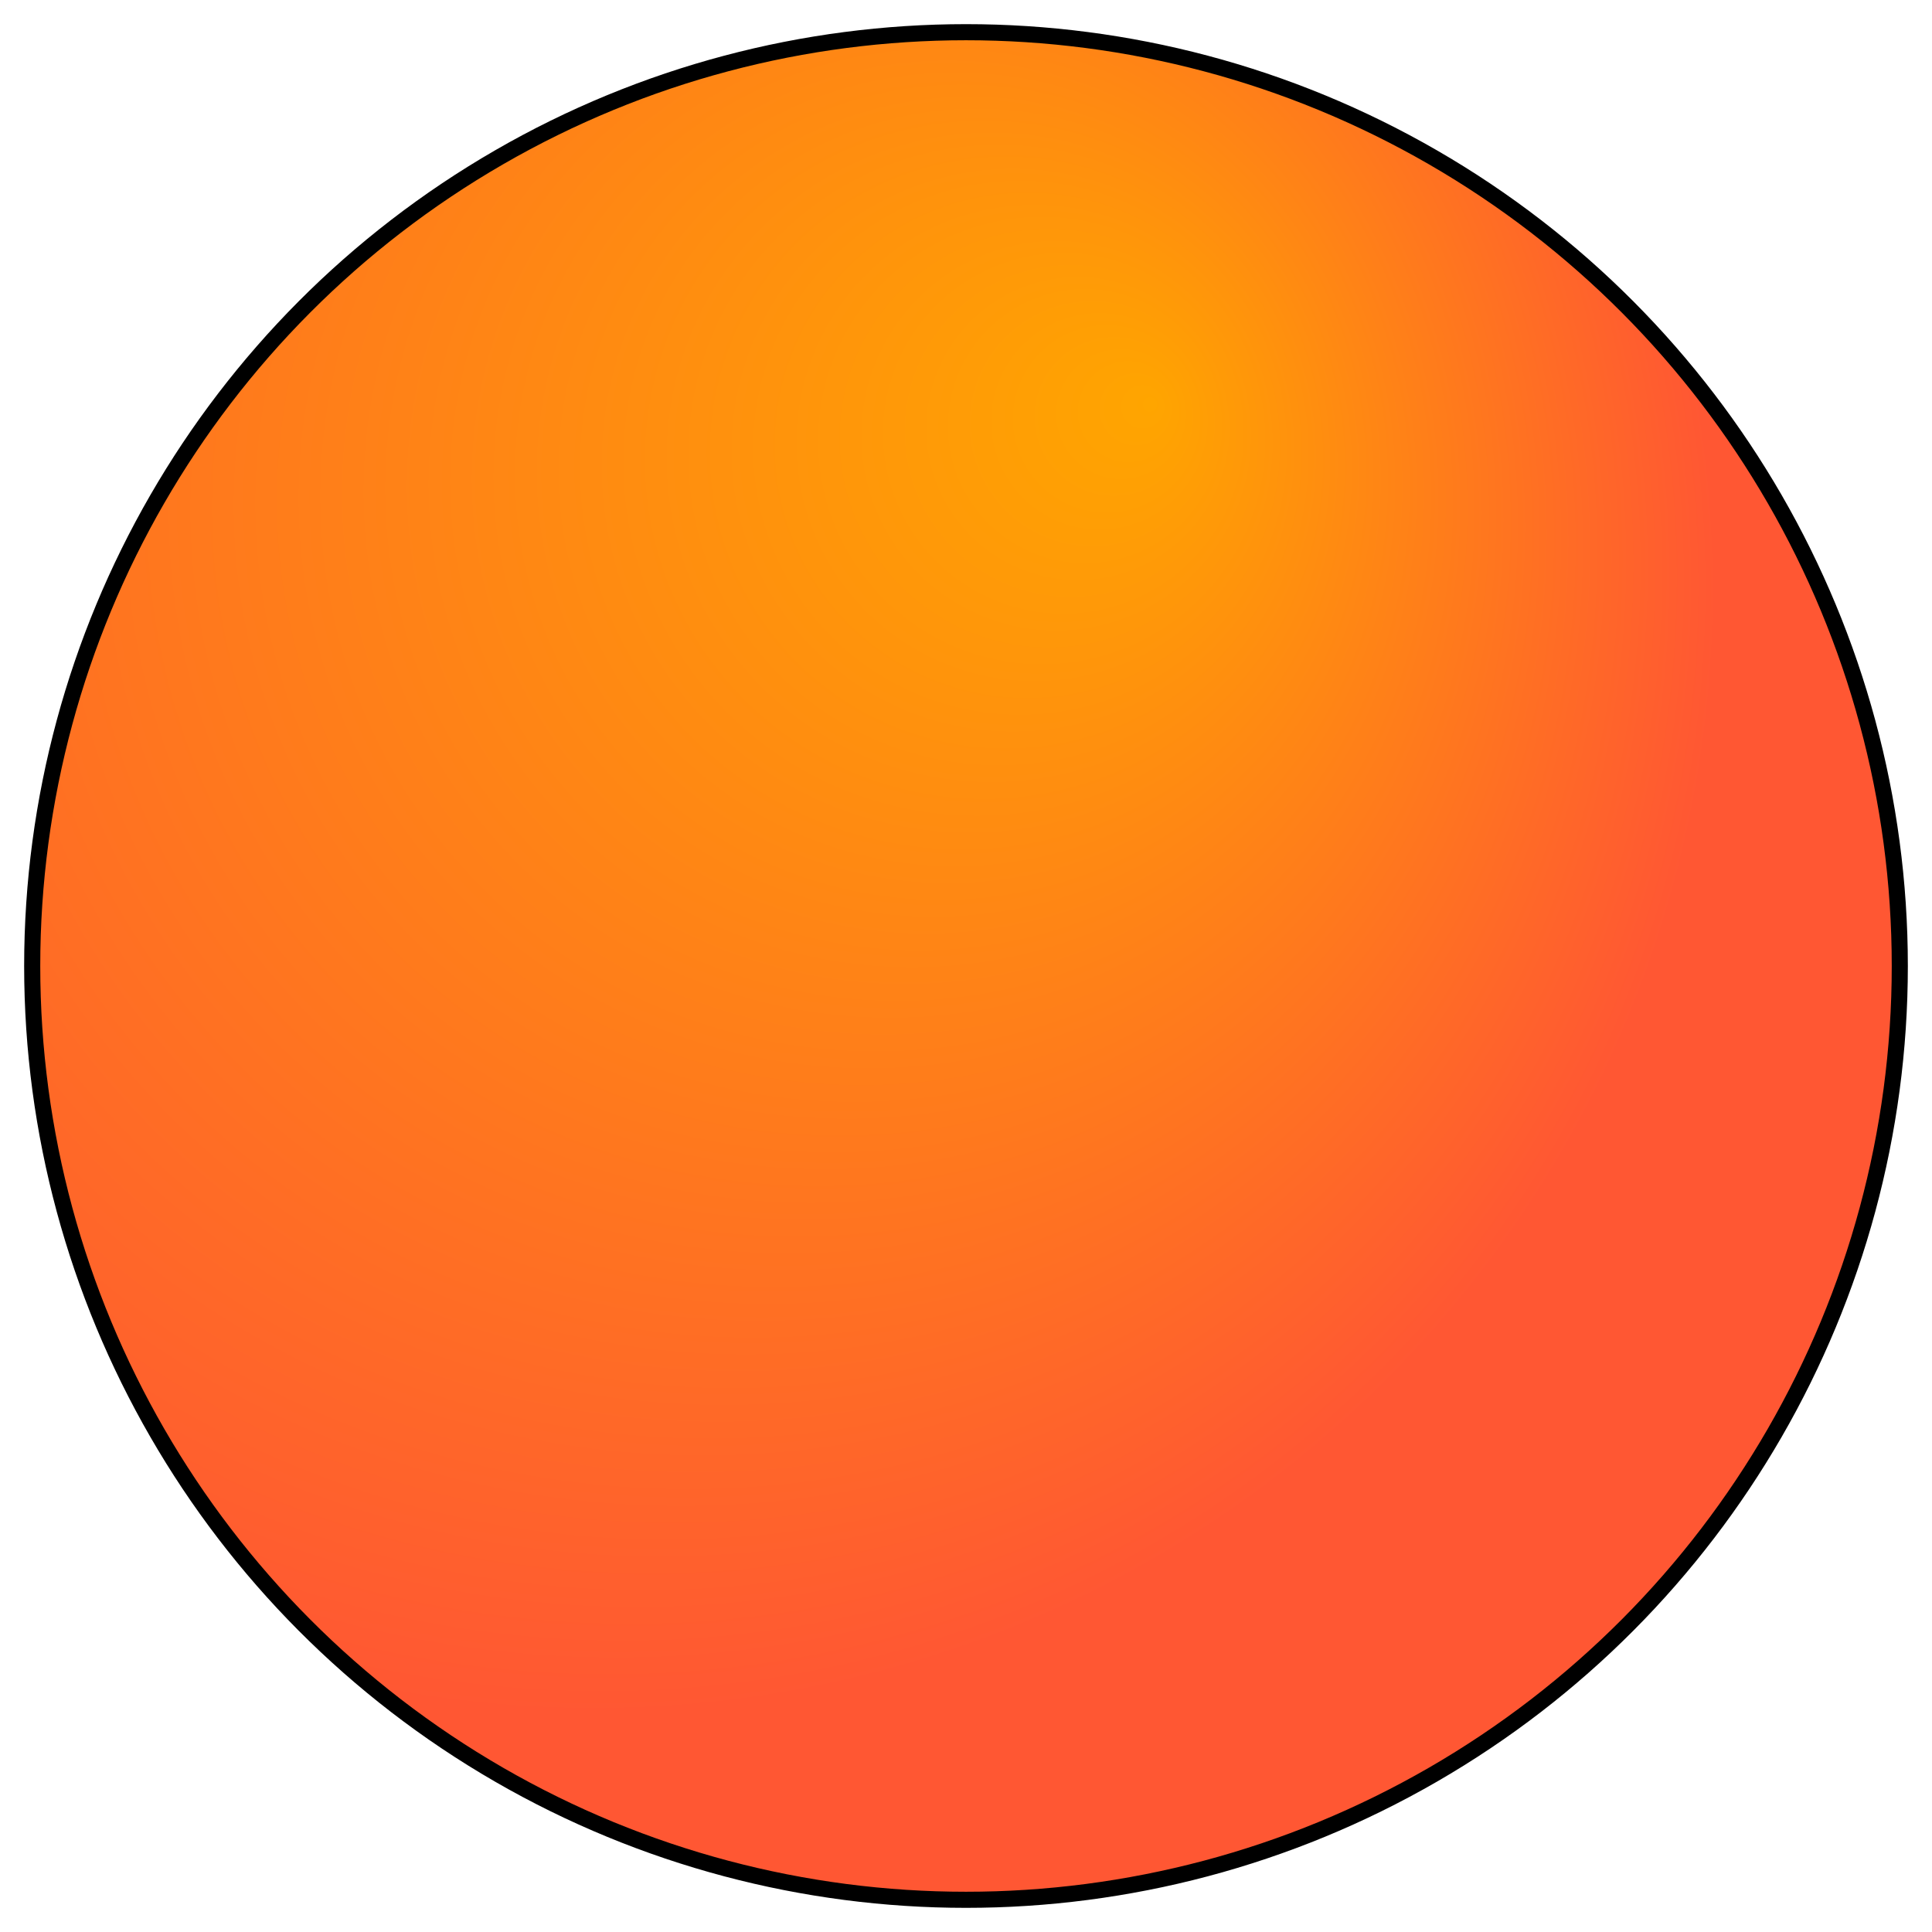 <?xml version="1.0"?>
<svg viewBox="0 0 120 120" version="1.1"
  xmlns="http://www.w3.org/2000/svg">
	<defs>
	<radialGradient id="rad1" cx="30%" cy="30%" r="60%" fx="60%" fy="20%">
		<stop offset="0" stop-color="orange"/>
		<stop offset="1" stop-color="#FF5733"/>
	</radialGradient>
	</defs>
  <circle cx="60" cy="60" r="58" stroke="black" stroke-width="1" fill="url(#rad1)"/>
</svg>